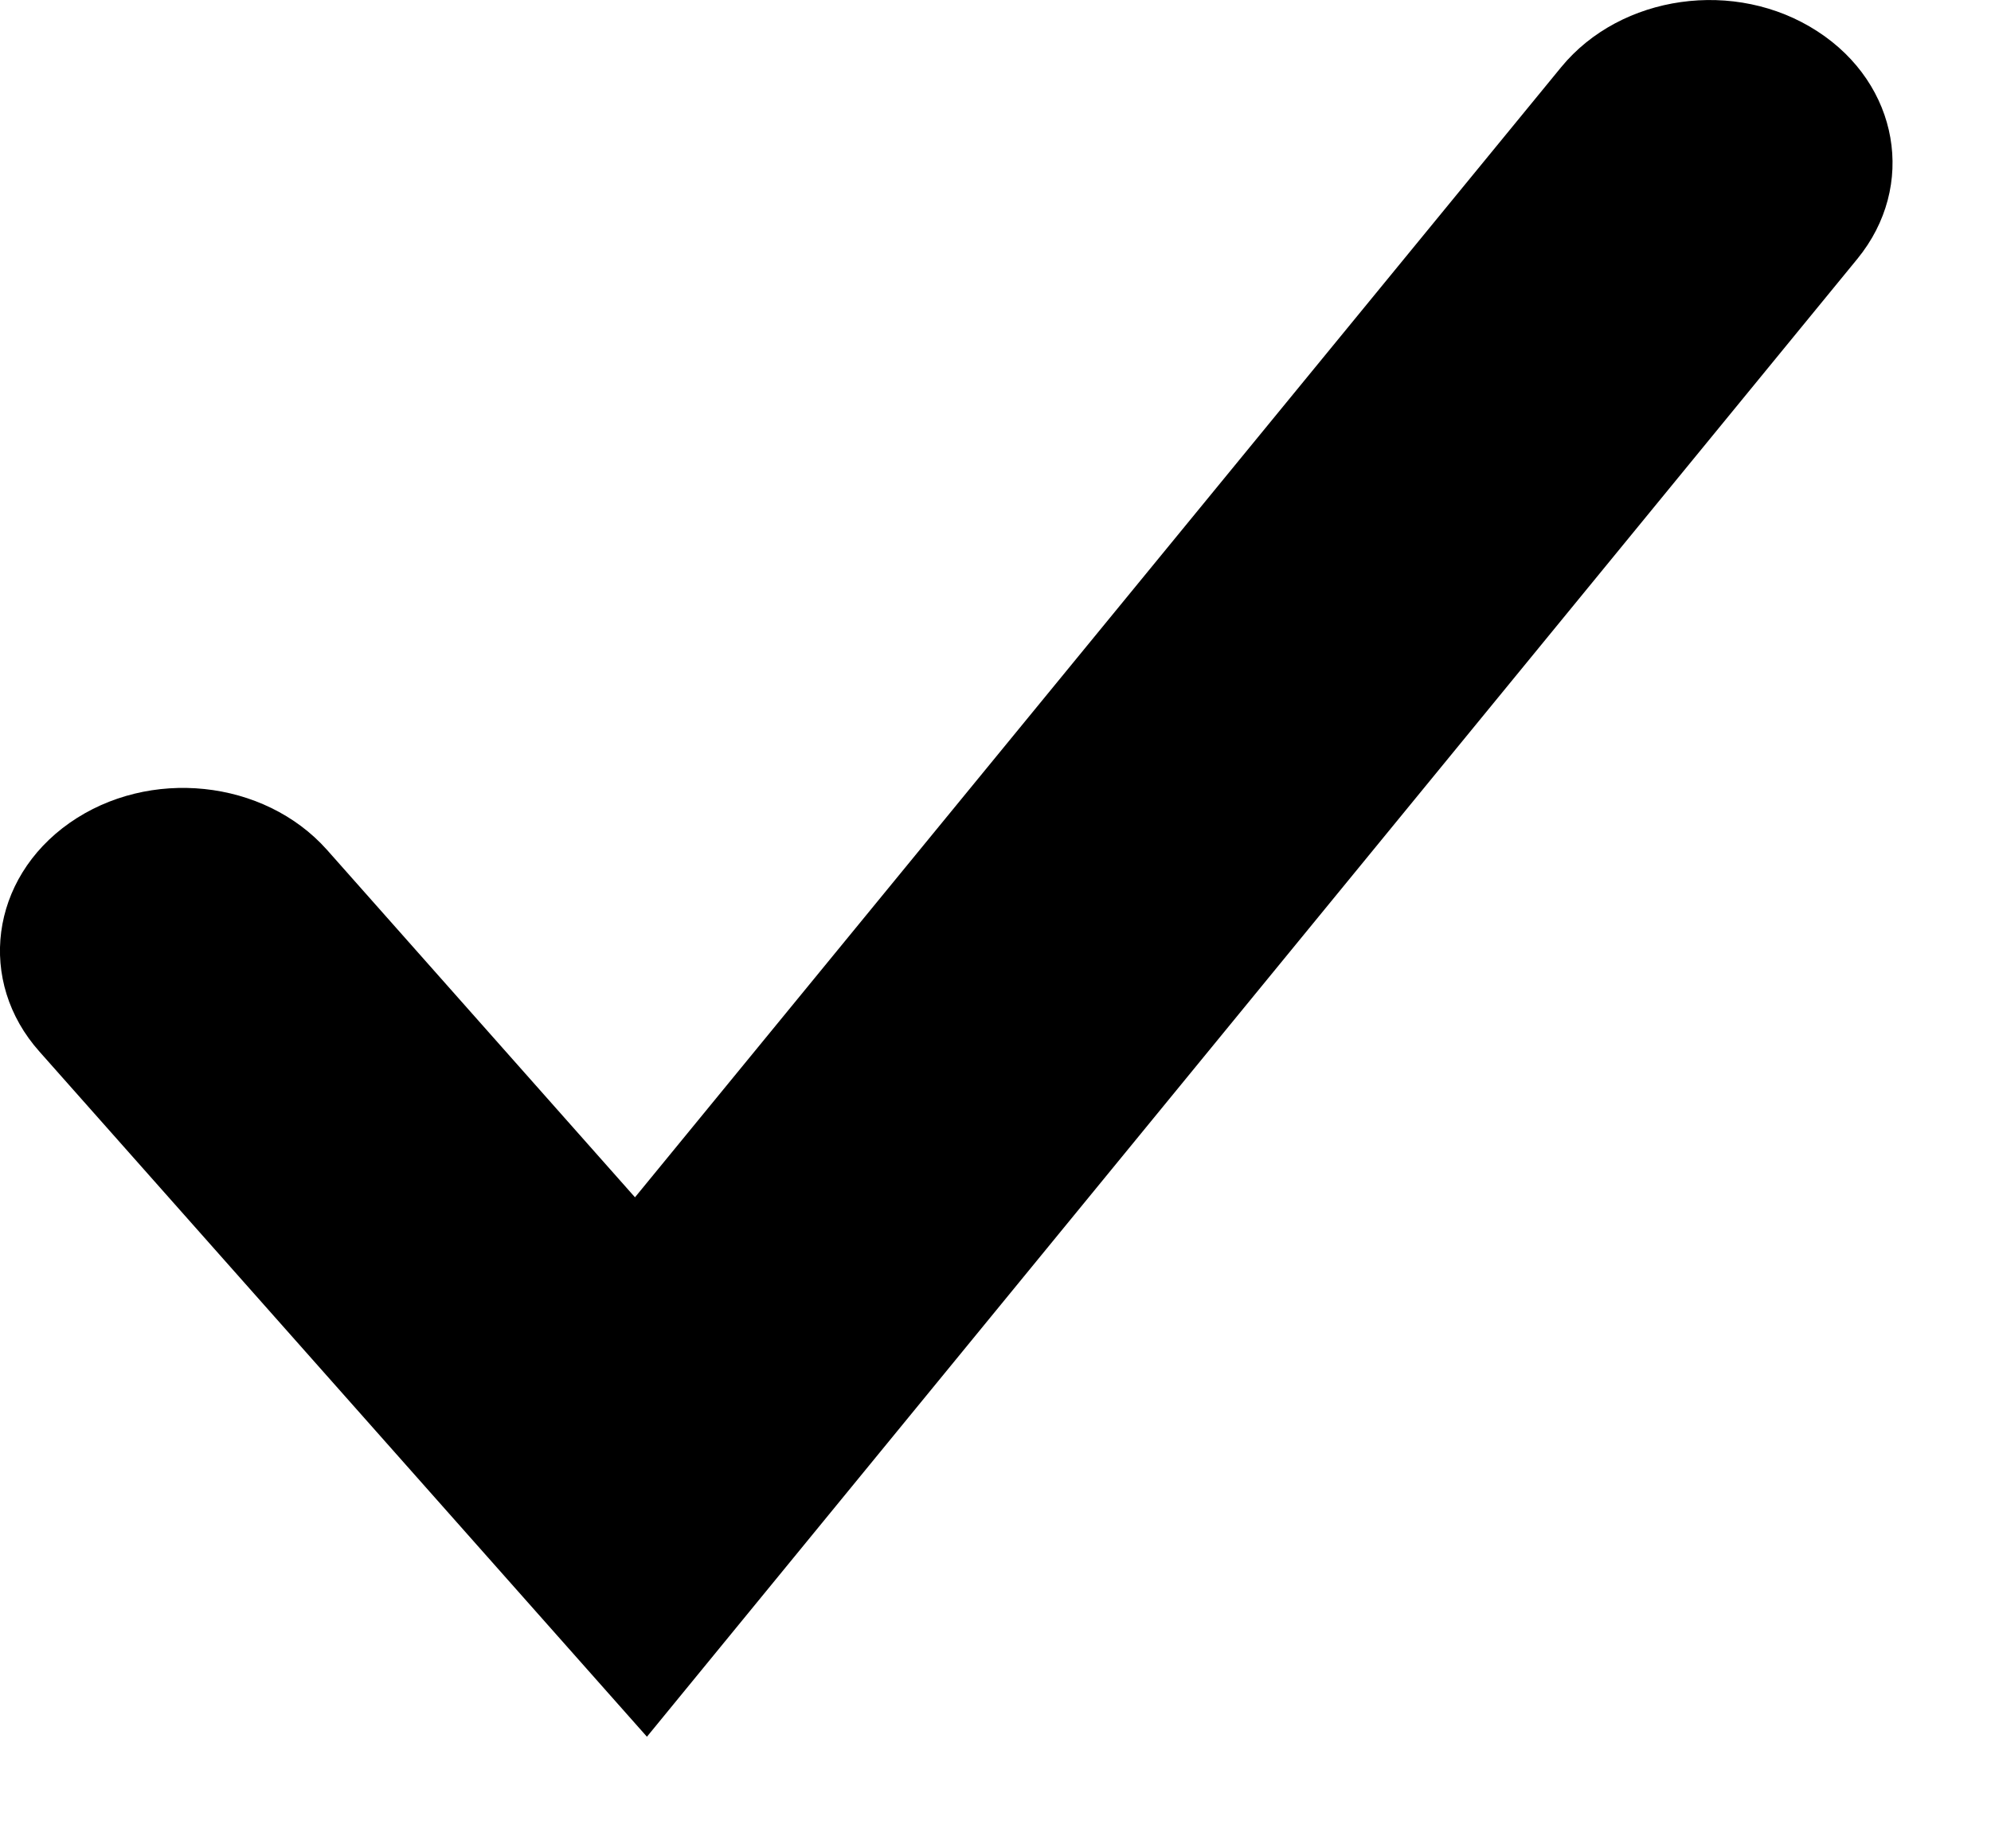 <?xml version="1.0" encoding="UTF-8"?>
<svg width="14px" height="13px" viewBox="0 0 14 13" version="1.1" xmlns="http://www.w3.org/2000/svg" xmlnsXlink="http://www.w3.org/1999/xlink">
    <g id="Hamm&amp;Hamm" stroke="none" stroke-width="1" fill="none" fill-rule="evenodd">
        <g id="Account-Creation" transform="translate(-493, -1028)" fill="#000000">
            <path d="M497.549,1040.215 L493.278,1035.397 C492.836,1034.902 492.931,1034.18 493.489,1033.788 C494.048,1033.396 494.857,1033.481 495.299,1033.977 L497.465,1036.421 L503.978,1028.472 C504.397,1027.962 505.203,1027.846 505.779,1028.22 C506.354,1028.592 506.479,1029.309 506.06,1029.821 L497.549,1040.215 Z" id="Page-1-Copy"></path>
        </g>
    </g>
</svg>
